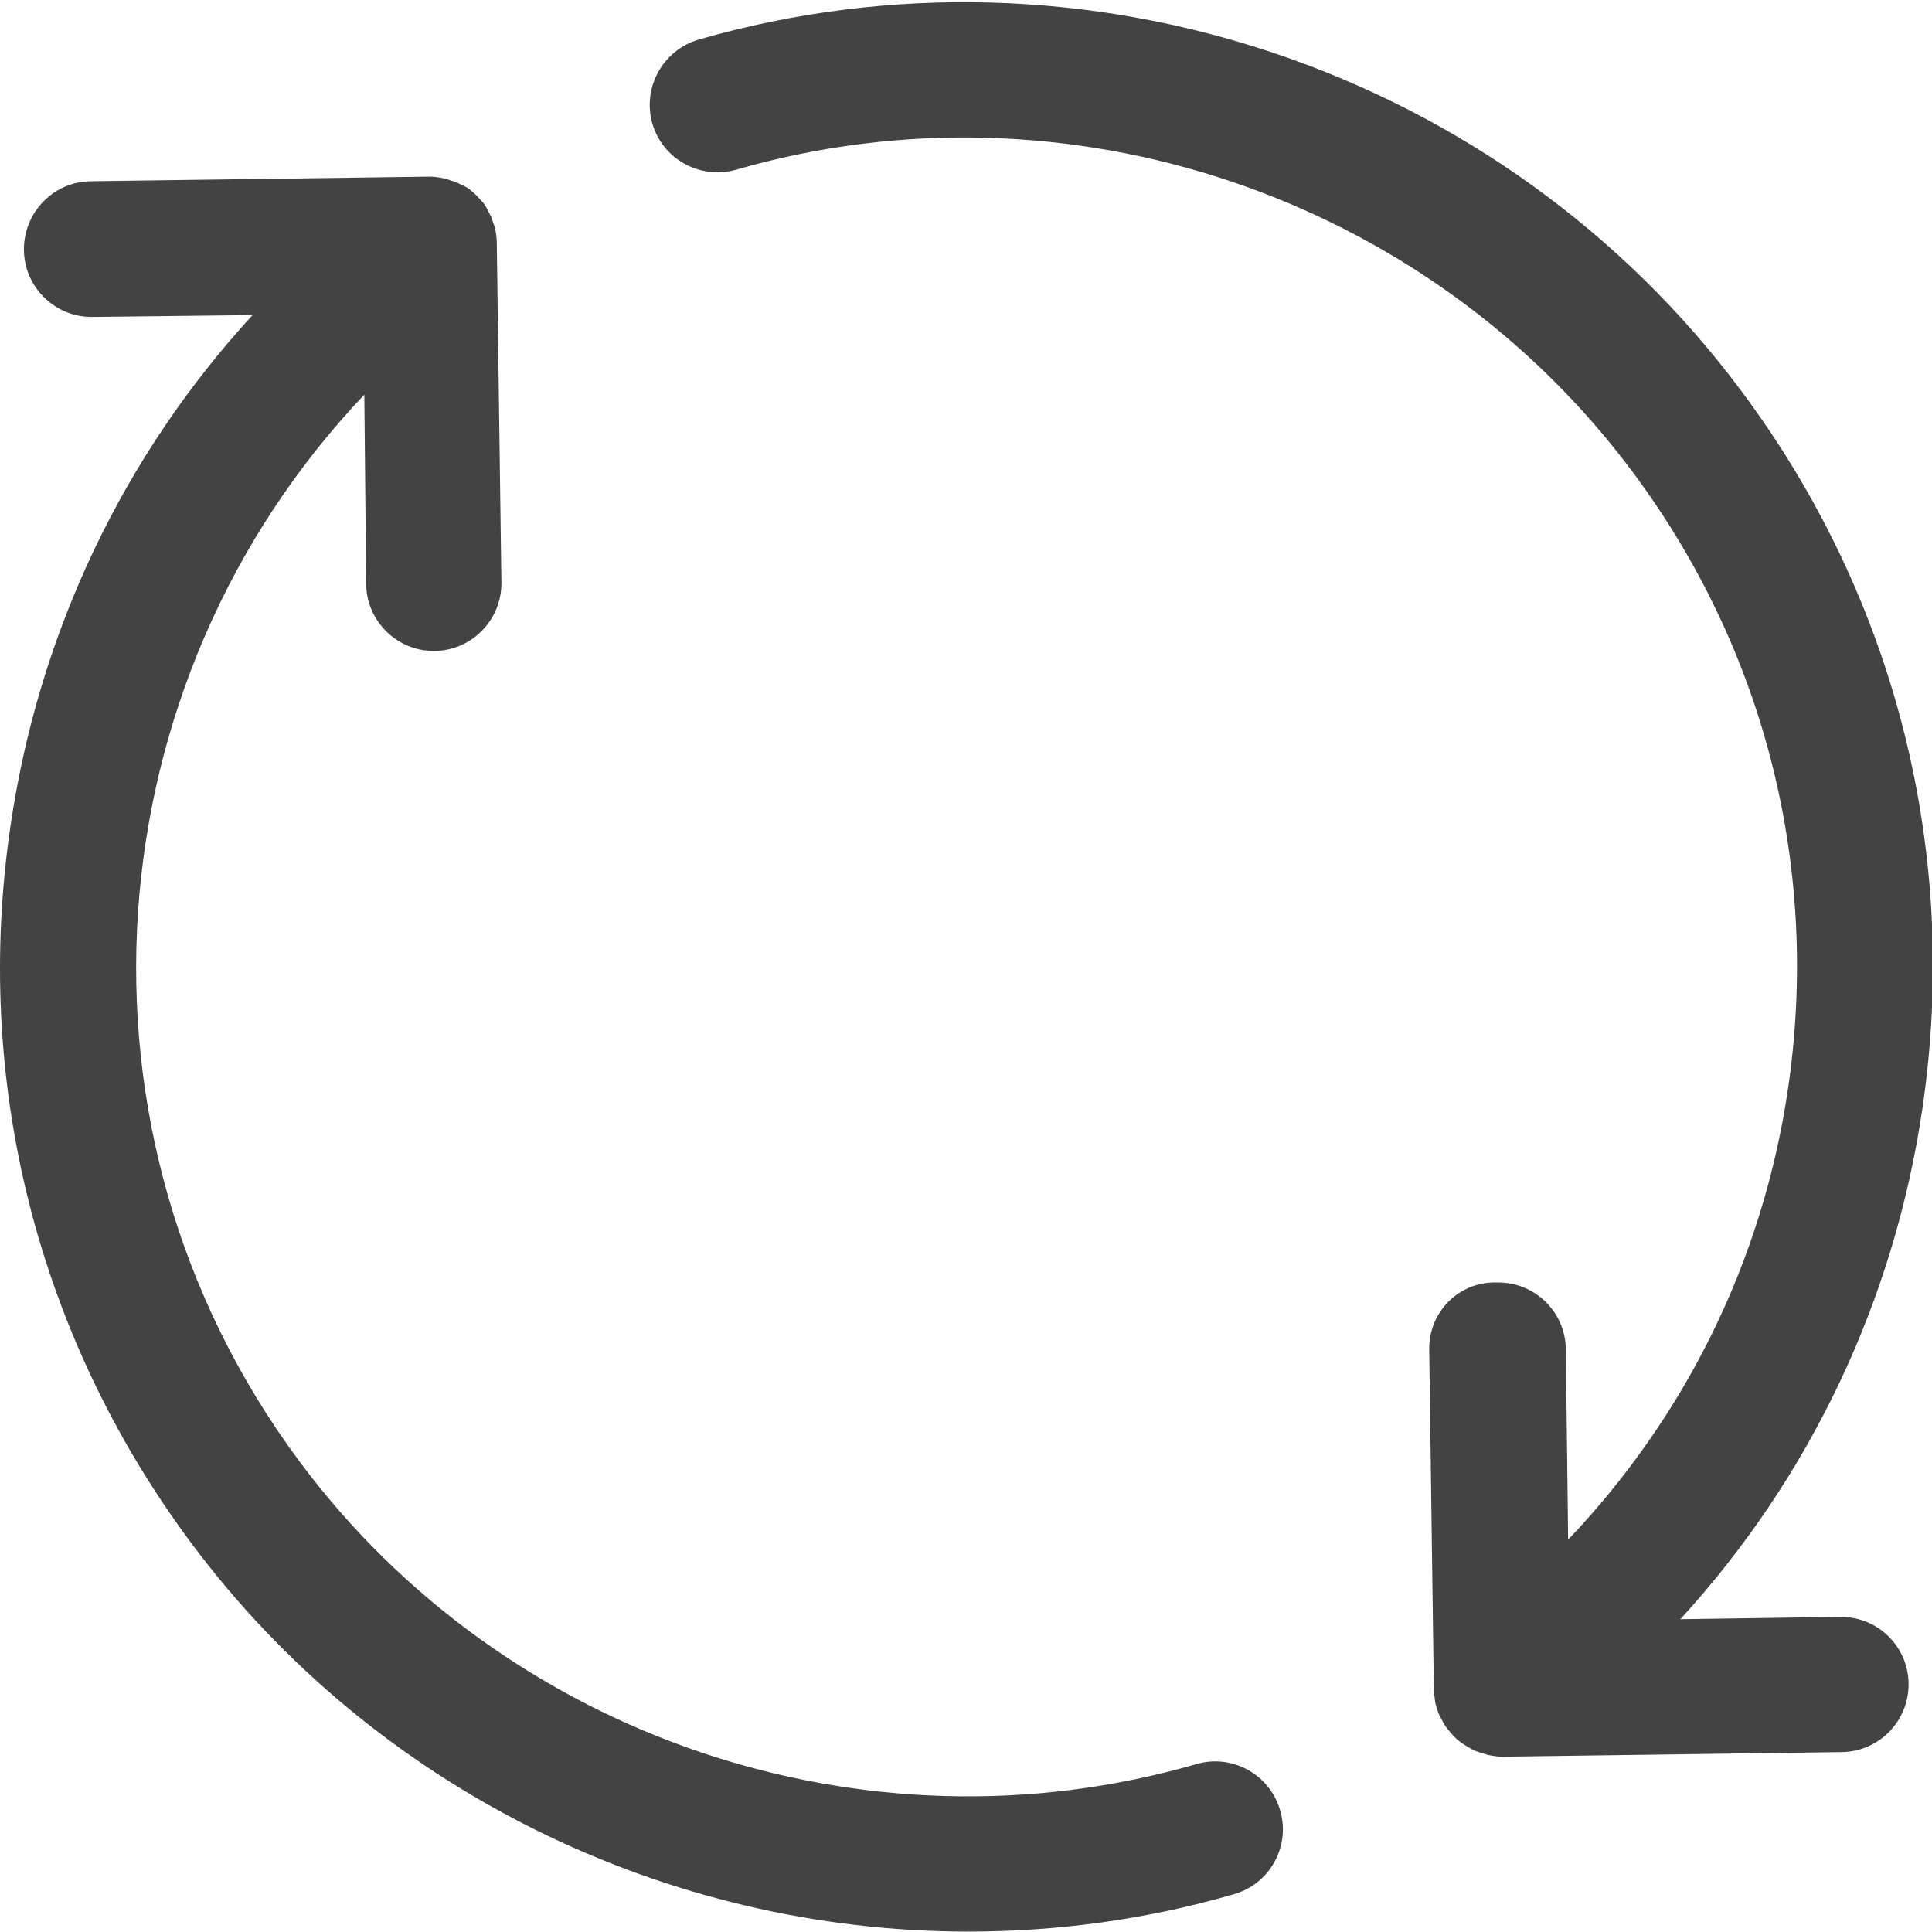 <?xml version="1.0" encoding="utf-8"?>
<!-- Generator: Adobe Illustrator 16.0.0, SVG Export Plug-In . SVG Version: 6.00 Build 0)  -->
<!DOCTYPE svg PUBLIC "-//W3C//DTD SVG 1.1//EN" "http://www.w3.org/Graphics/SVG/1.1/DTD/svg11.dtd">
<svg version="1.1" id="Calque_1" xmlns="http://www.w3.org/2000/svg" xmlns:xlink="http://www.w3.org/1999/xlink" x="0px" y="0px"
	 width="42px" height="42px" viewBox="0 0 42 42" enable-background="new 0 0 42 42" xml:space="preserve">
<path fill="#434344" d="M0.23,17.94c0.62-4.2,2.45-8.03,5.26-11.09L2.01,6.89c-0.01,0-0.01,0-0.02,0c-0.8,0-1.46-0.65-1.47-1.45
	c-0.01-0.82,0.64-1.49,1.45-1.5l7.36-0.1c0.01,0,0.01,0,0.02,0c0.07,0,0.14,0.01,0.21,0.02h0.01C9.66,3.88,9.74,3.9,9.82,3.93
	c0.01,0,0.02,0.01,0.04,0.01C9.93,3.96,9.99,4,10.06,4.03c0.02,0.01,0.04,0.02,0.06,0.03c0.06,0.03,0.11,0.07,0.16,0.12
	c0.03,0.02,0.05,0.04,0.07,0.06c0.04,0.04,0.08,0.09,0.12,0.13c0.02,0.02,0.04,0.04,0.06,0.07c0,0.01,0.01,0.01,0.01,0.02
	c0.03,0.04,0.05,0.08,0.07,0.13c0.03,0.04,0.05,0.09,0.07,0.13c0.01,0.021,0.01,0.04,0.02,0.061c0.07,0.17,0.1,0.34,0.1,0.52
	l0.1,7.36c0.01,0.81-0.64,1.48-1.45,1.49c-0.01,0-0.01,0-0.02,0c-0.8,0-1.46-0.65-1.47-1.45L7.92,8.58
	C1.99,14.82,1.2,24.63,6.51,31.77c4.47,6.01,12.3,8.66,19.5,6.58c0.78-0.229,1.6,0.23,1.82,1.01c0.23,0.781-0.23,1.601-1.01,1.82
	c-1.9,0.551-3.84,0.811-5.771,0.811c-6.54,0-12.9-3.07-16.91-8.471C0.8,29.02-0.59,23.49,0.23,17.94z M31.07,29.33l0.1,7.37
	c0,0.01,0,0.01,0,0.021c0,0.069,0.01,0.139,0.02,0.199c0,0.03,0.011,0.061,0.011,0.09c0.01,0.061,0.03,0.11,0.05,0.17
	c0.01,0.041,0.02,0.07,0.04,0.11s0.05,0.08,0.069,0.13c0.021,0.04,0.051,0.09,0.08,0.13c0.011,0.011,0.011,0.021,0.021,0.03
	c0.021,0.02,0.04,0.04,0.05,0.061c0.051,0.06,0.1,0.109,0.15,0.159c0.029,0.03,0.061,0.05,0.1,0.08c0.051,0.04,0.11,0.07,0.17,0.11
	c0.041,0.02,0.07,0.039,0.11,0.06c0.069,0.03,0.14,0.05,0.21,0.07c0.029,0.01,0.061,0.021,0.09,0.03c0.1,0.02,0.21,0.039,0.32,0.039
	c0.01,0,0.01,0,0.02,0l7.36-0.1c0.81-0.01,1.46-0.68,1.45-1.49c-0.01-0.81-0.67-1.449-1.471-1.449c-0.01,0-0.01,0-0.02,0
	l-3.471,0.05c2.801-3.06,4.641-6.89,5.261-11.091c0.819-5.549-0.569-11.089-3.92-15.589c-5.2-7-14.31-10.07-22.68-7.66
	c-0.78,0.23-1.23,1.04-1.01,1.82C14.4,3.46,15.22,3.91,16,3.69c7.189-2.08,15.029,0.57,19.5,6.58c2.88,3.87,4.07,8.63,3.37,13.4
	c-0.55,3.74-2.229,7.12-4.78,9.801l-0.05-4.141c-0.011-0.811-0.67-1.45-1.47-1.45c-0.01,0-0.01,0-0.021,0
	C31.721,27.85,31.061,28.52,31.07,29.33z"/>
</svg>
